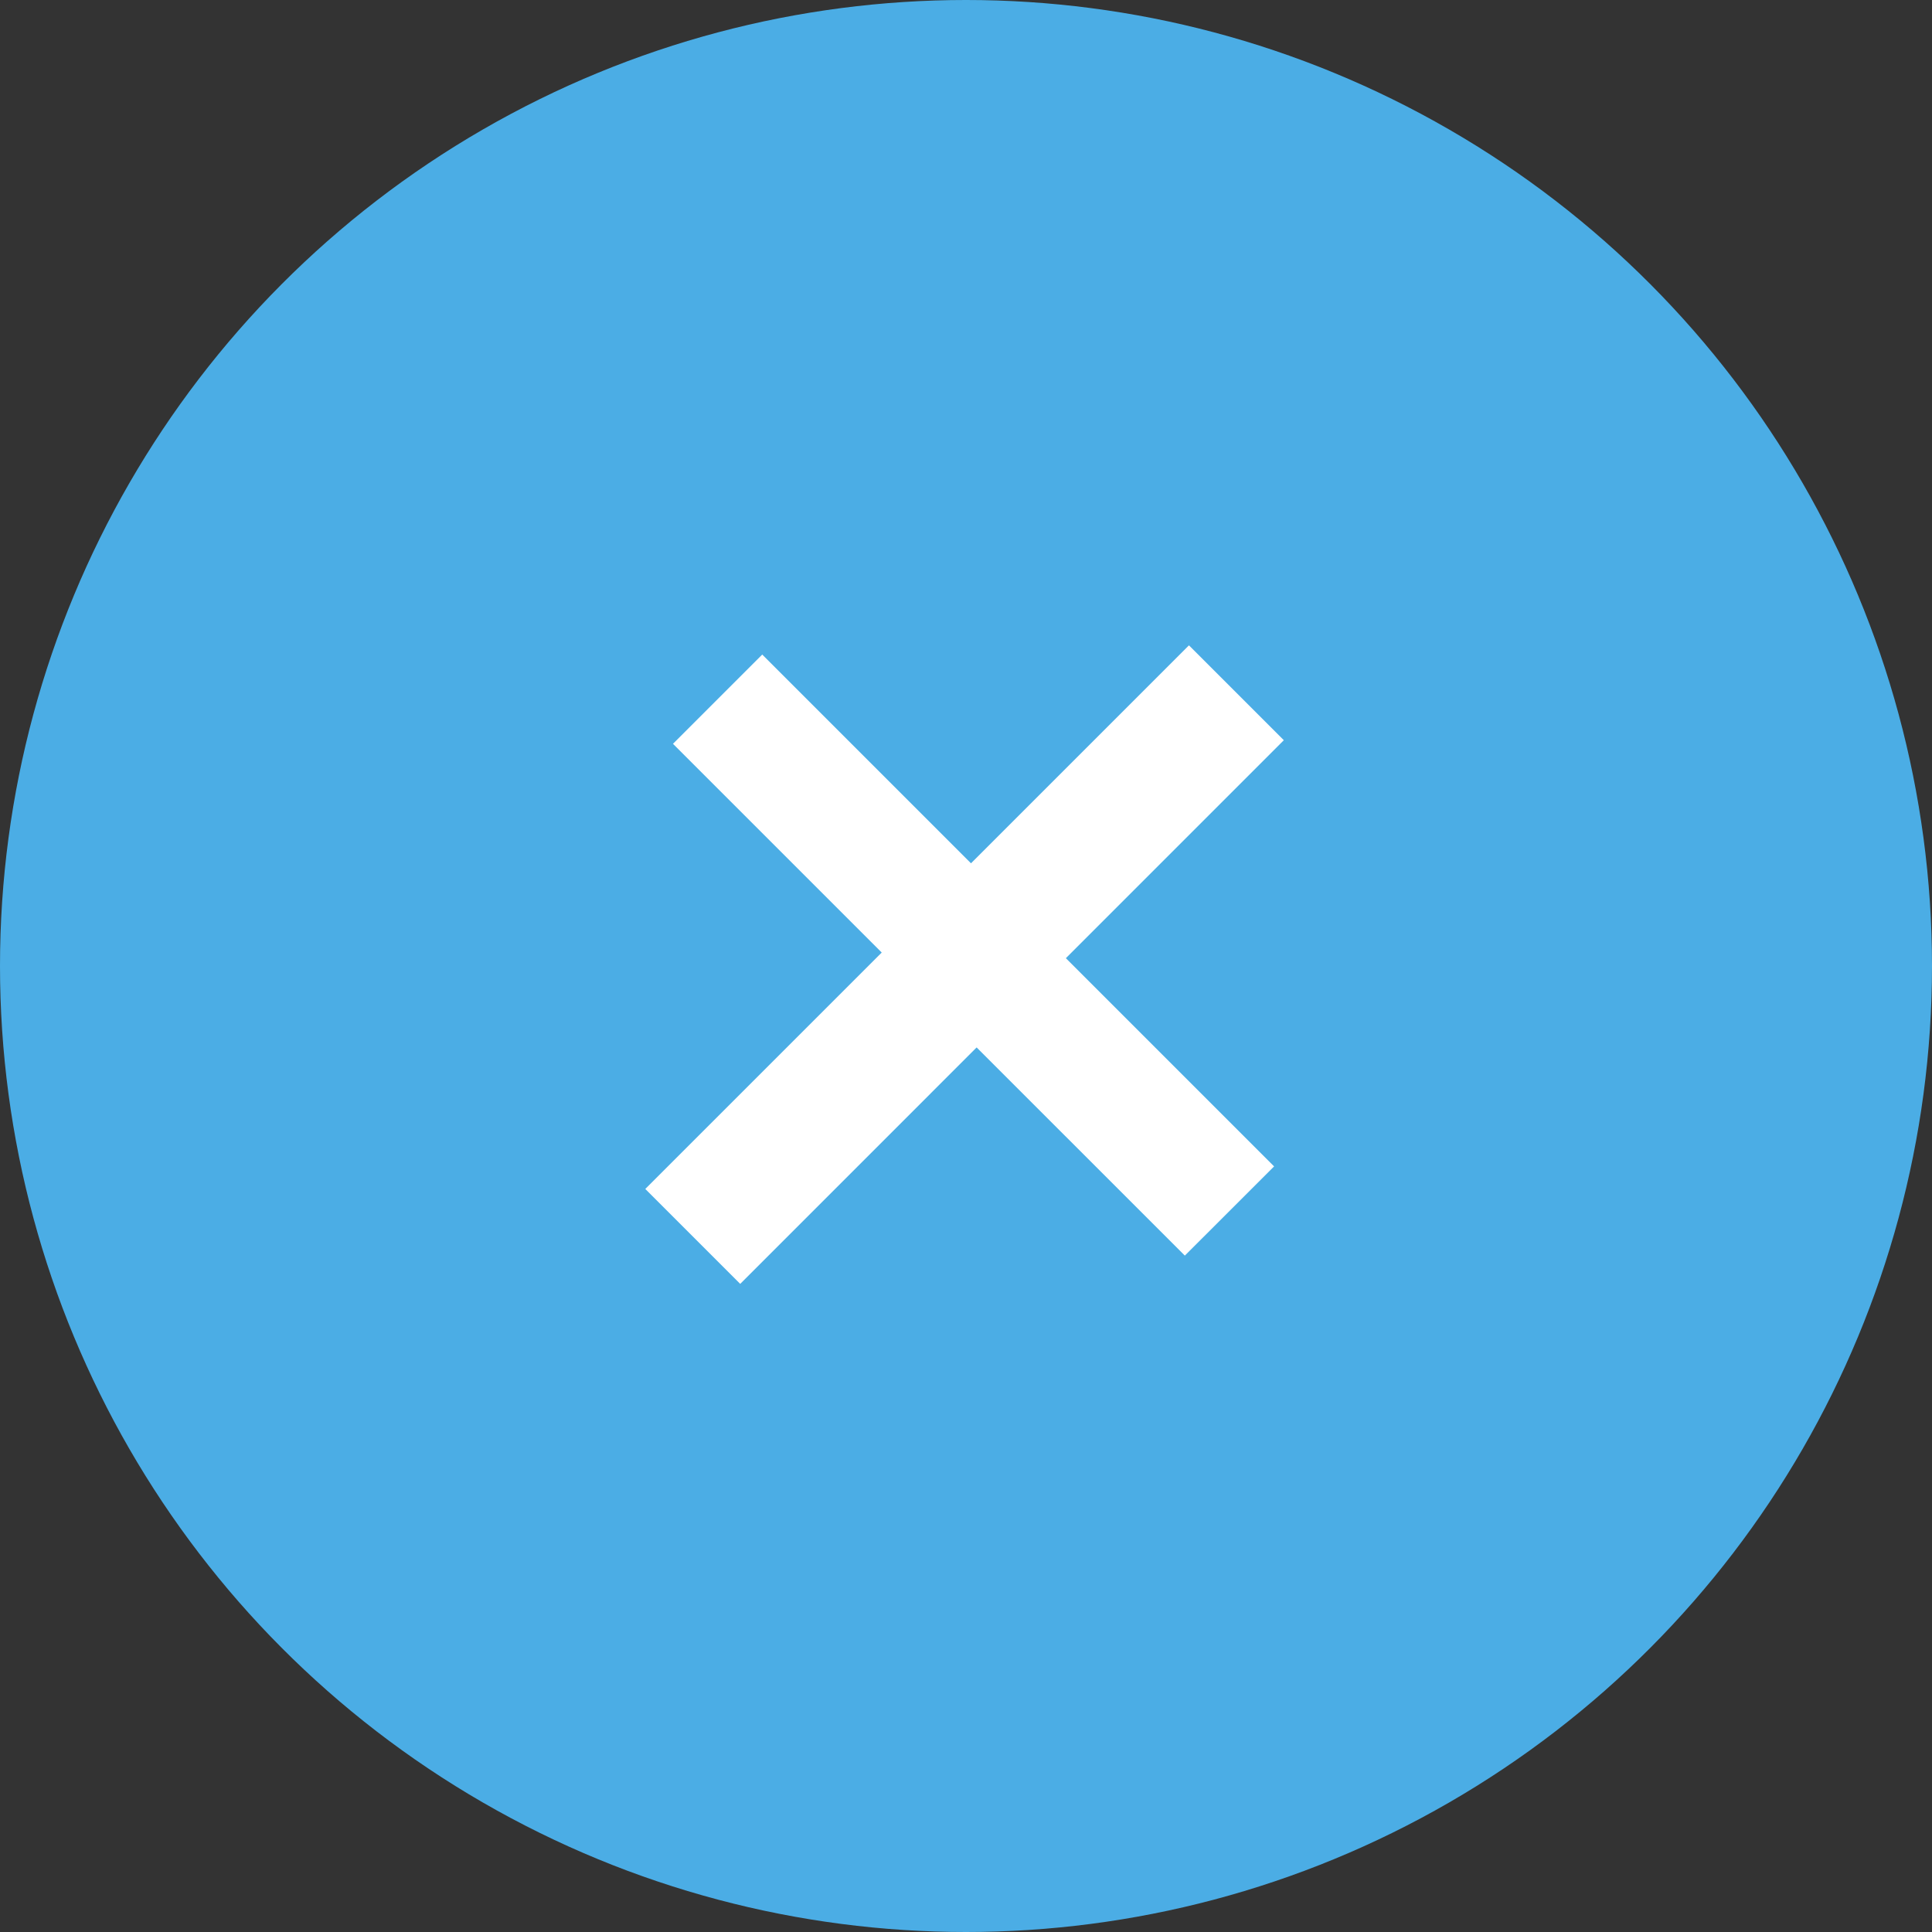 <svg width="30" height="30" viewBox="0 0 30 30" fill="none" xmlns="http://www.w3.org/2000/svg">
<rect x="0" y="0" width="30" height="30" fill="#333333" stroke="none"/>
<circle cx="15" cy="15" r="15" fill="#4BADE5"/>
<path d="M19.784 18.112L18.398 19.497L10.45 11.55L11.836 10.164L19.784 18.112ZM19.935 11.494L11.494 19.936L10.02 18.462L18.462 10.021L19.935 11.494Z" fill="white"/>
</svg>
